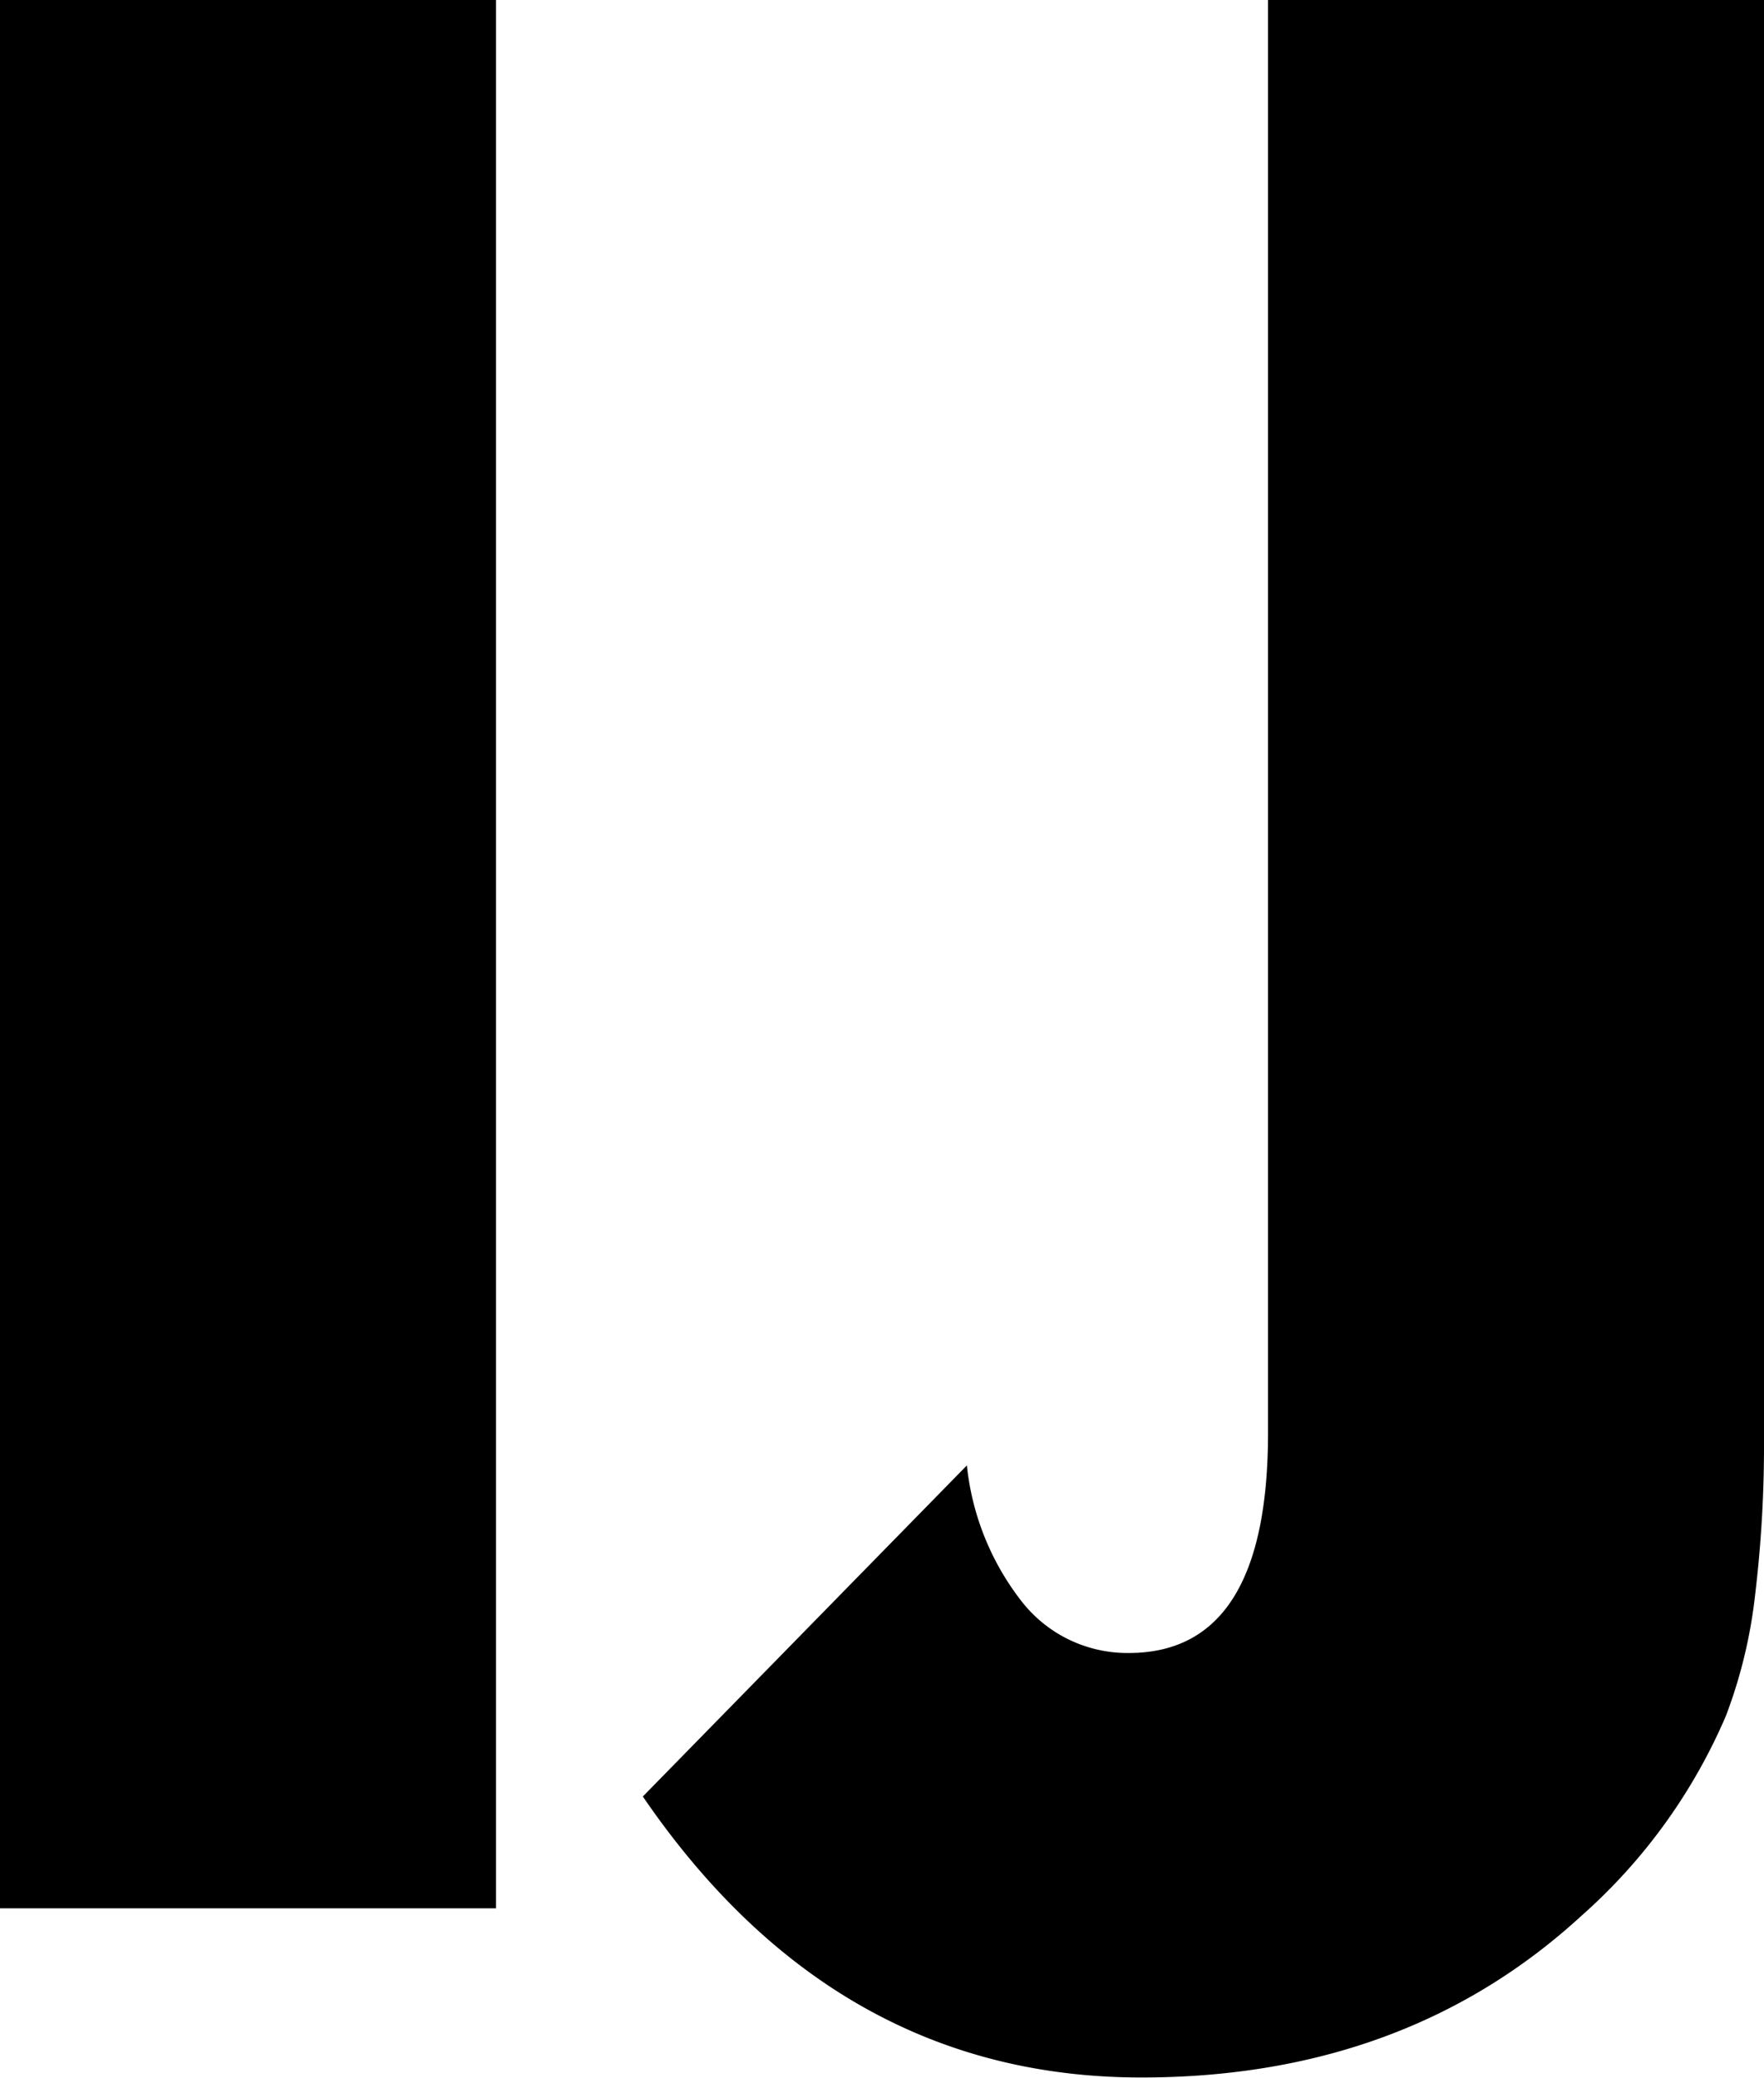 <svg id="Layer_1" data-name="Layer 1" xmlns="http://www.w3.org/2000/svg" viewBox="0 0 90.09 106.12"><title>paul rand</title><path d="M25.33,0V97.46H0V0ZM90.09,0V73.54a63.91,63.91,0,0,1-.45,7.88,25.28,25.28,0,0,1-1.49,6.2,28.72,28.72,0,0,1-7.37,10.21q-9,8.27-22.49,8.27-15.64,0-25.46-14.35L49.38,74.84a13.57,13.57,0,0,0,2.84,7,6.85,6.85,0,0,0,5.43,2.58q7.11,0,7.11-11.24V0Z"/></svg>